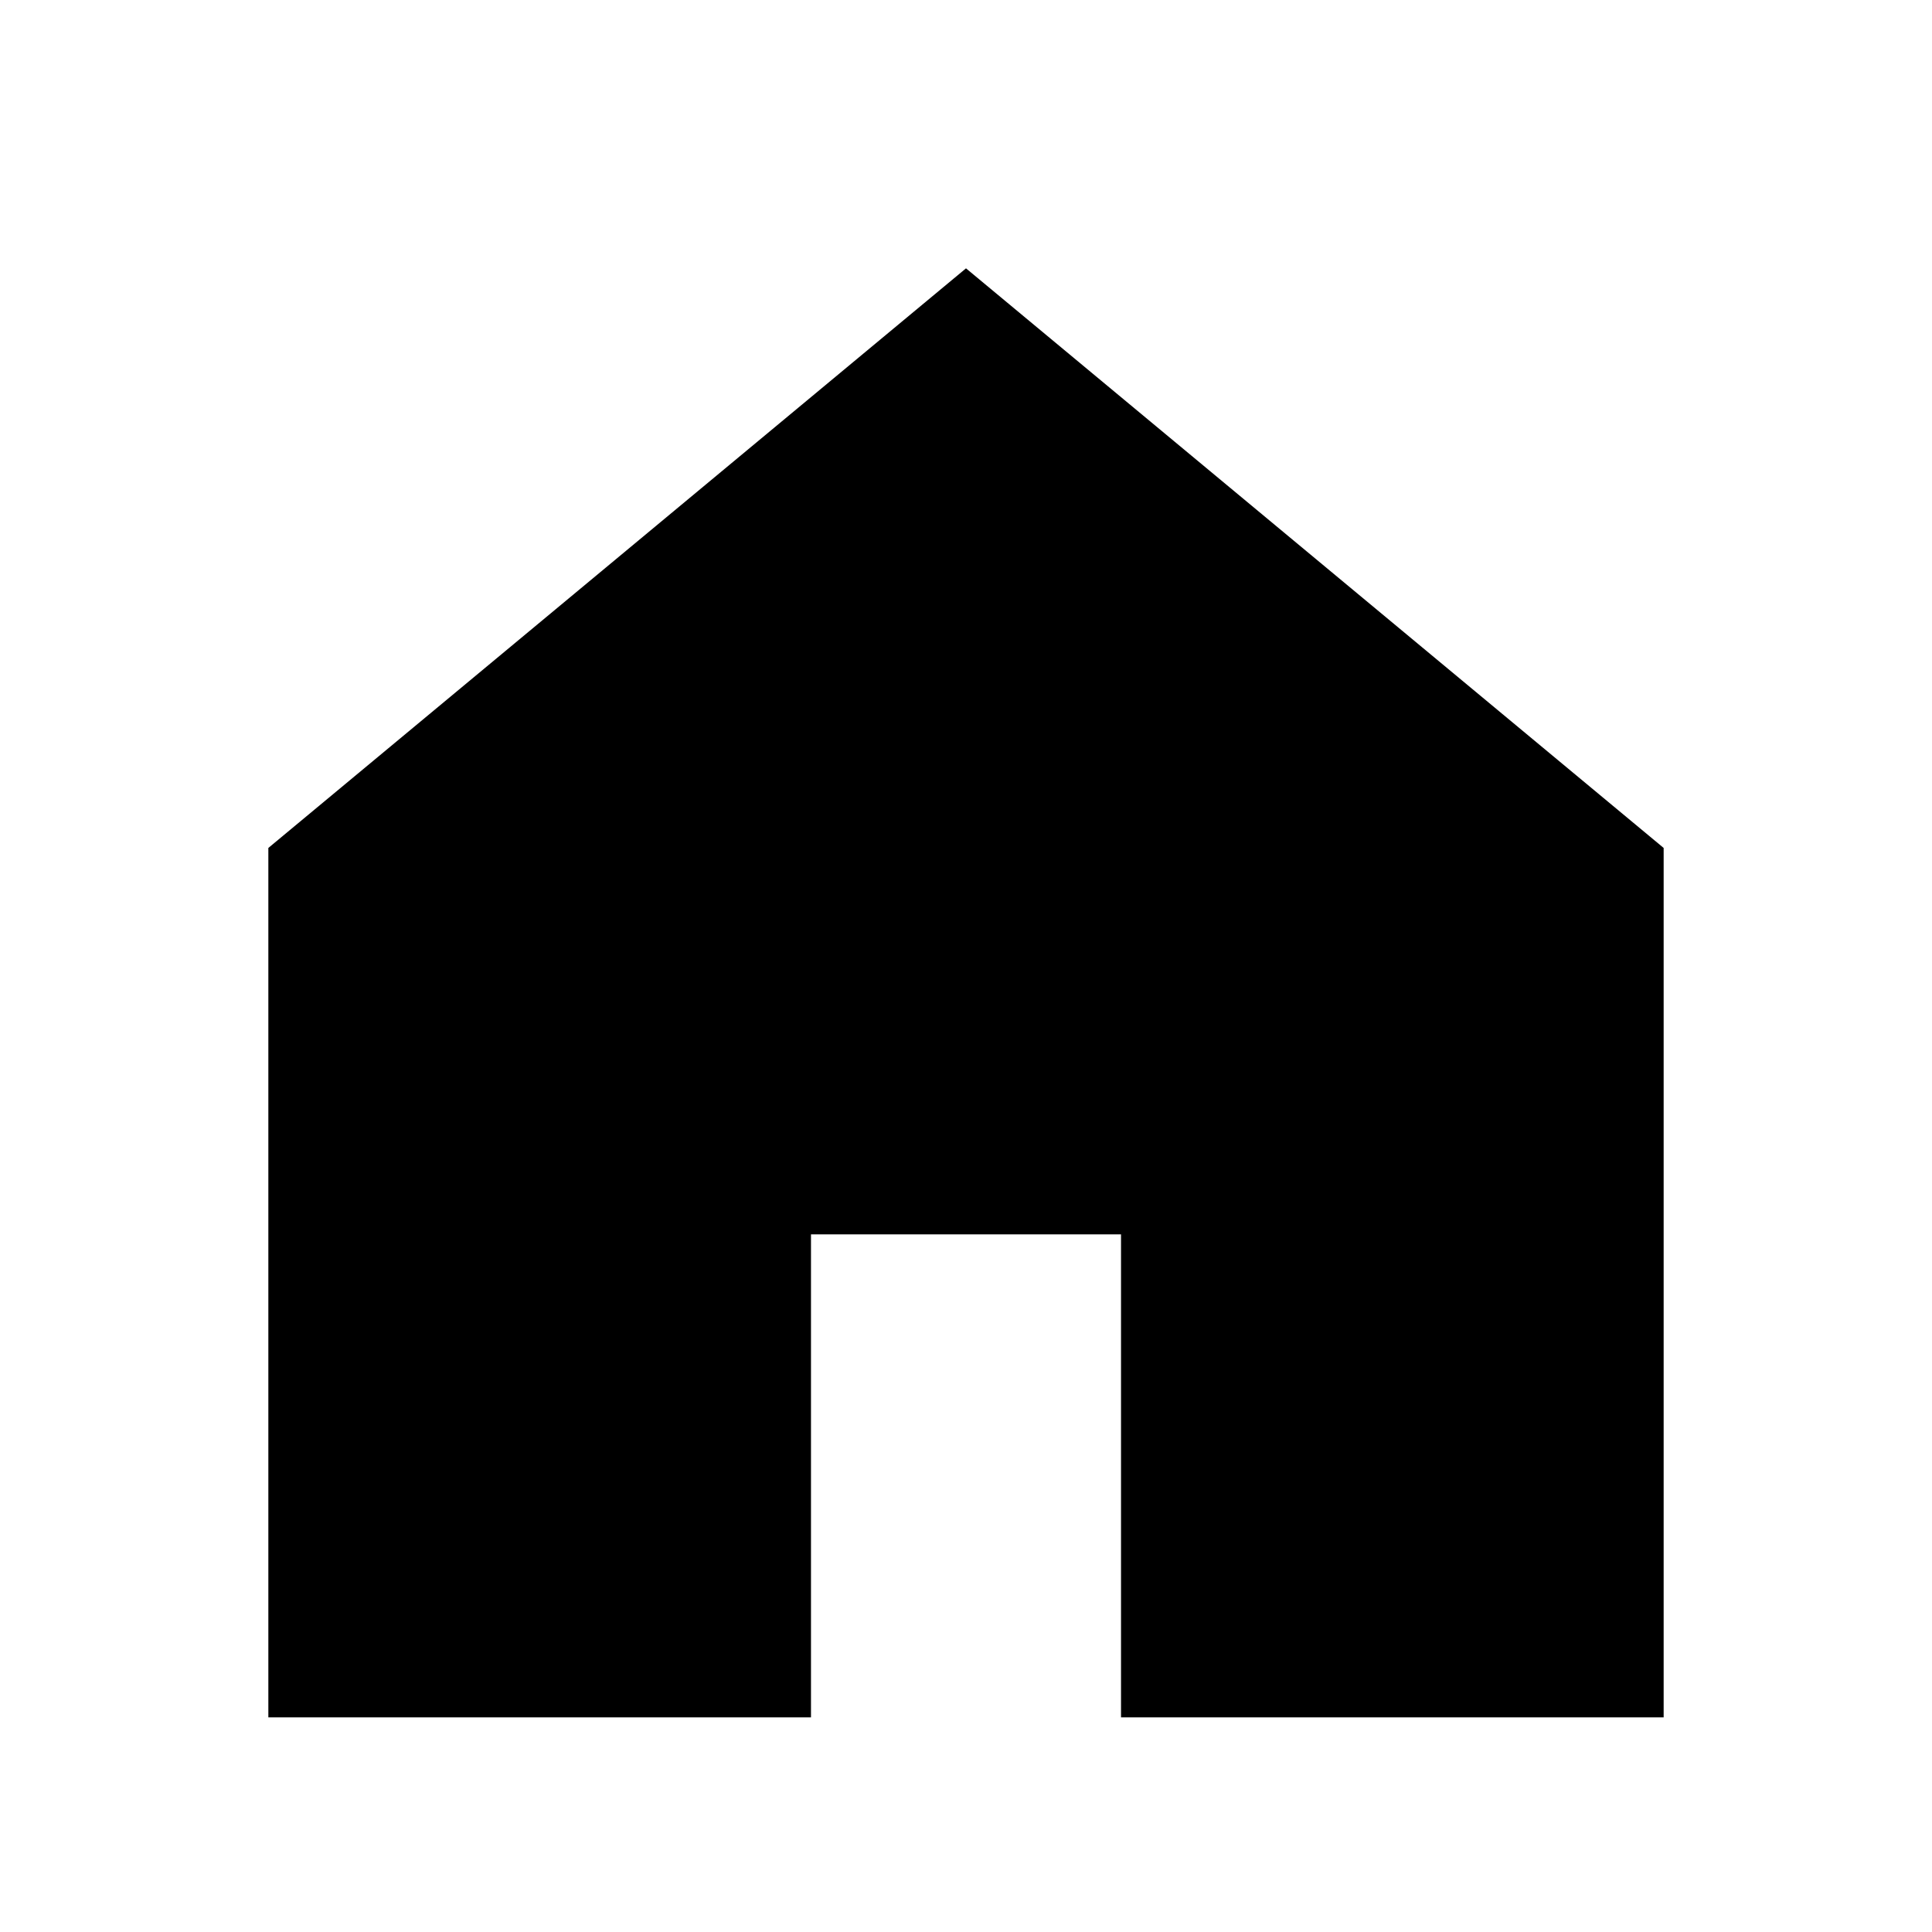 <svg width="38" height="38" viewBox="0 0 38 38" fill="none" xmlns="http://www.w3.org/2000/svg">
<path fill-rule="evenodd" clip-rule="evenodd" d="M19 5.278L5.278 16.678V33.778H15.951V24.278H22.049V33.778H32.722V16.678L19 5.278Z" fill="black"/>
</svg>
